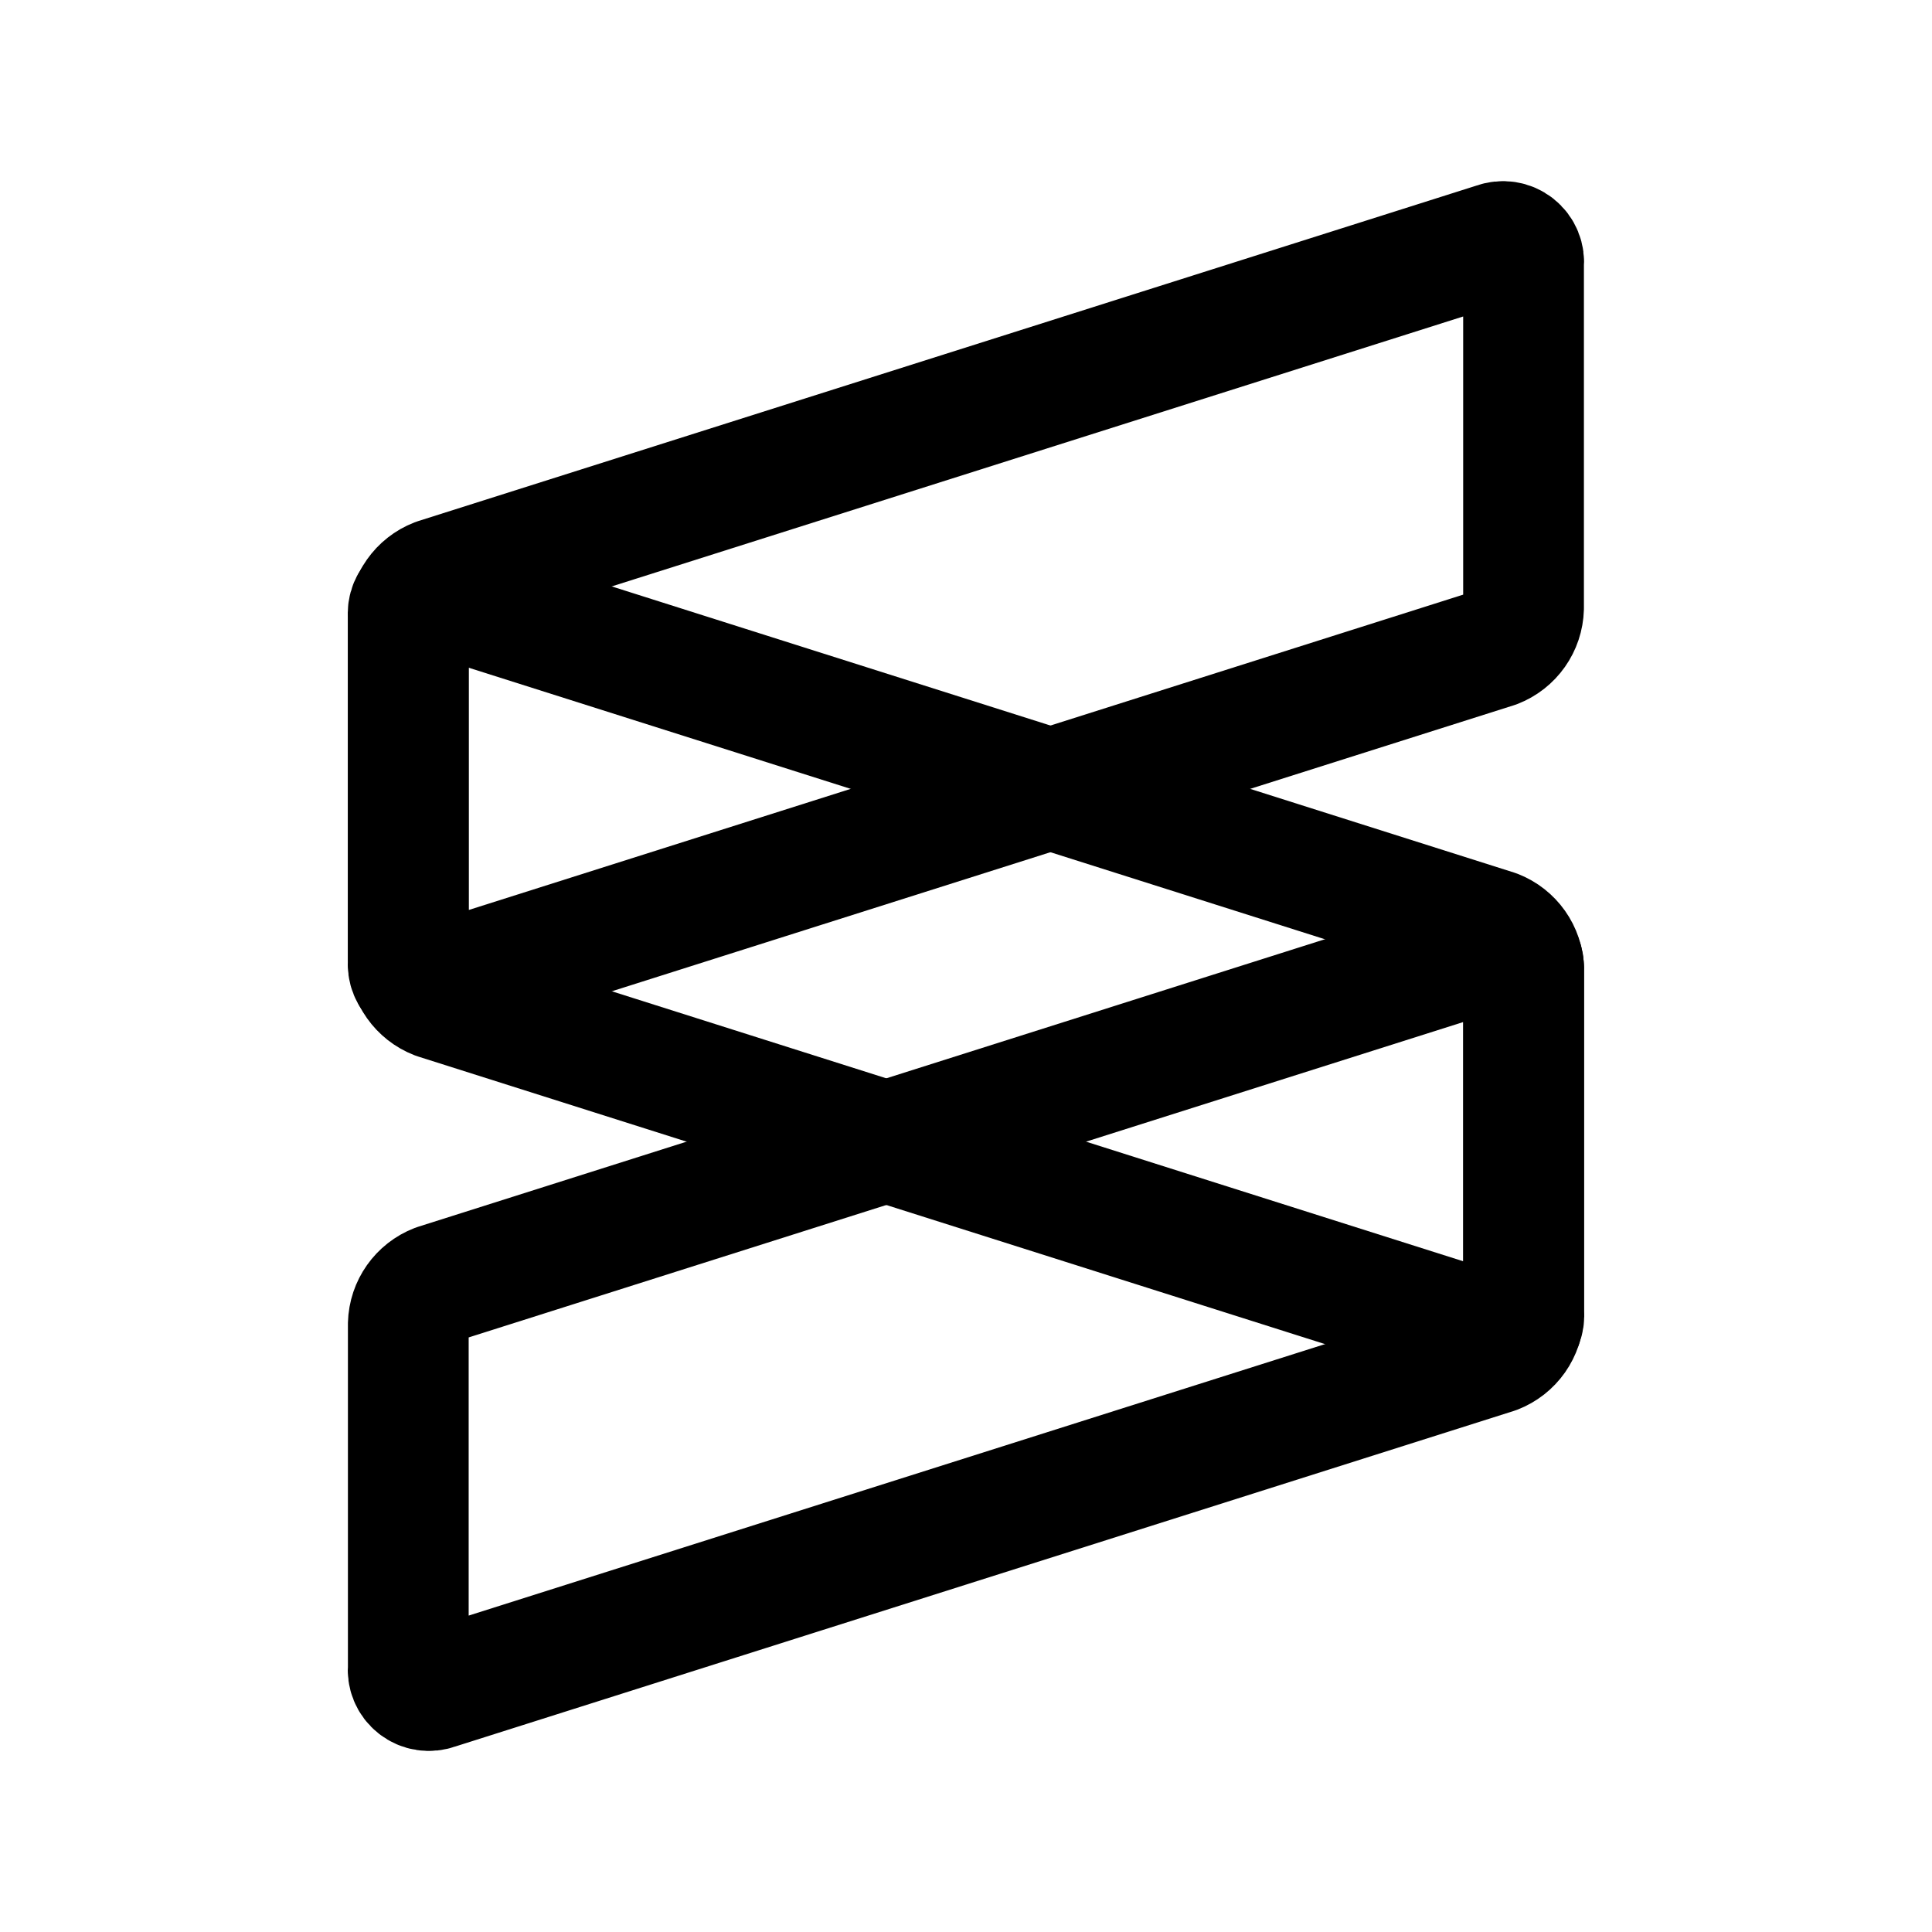<svg width="24" height="24" viewBox="0 0 24 24" fill="none" xmlns="http://www.w3.org/2000/svg">
<path fill-rule="evenodd" clip-rule="evenodd" d="M18.926 12.054C18.937 11.965 18.901 11.876 18.829 11.82C18.759 11.765 18.664 11.75 18.579 11.782L5.419 15.955C5.215 16.034 5.078 16.228 5.072 16.447V20.712C5.061 20.802 5.098 20.891 5.169 20.946C5.24 21.002 5.335 21.016 5.419 20.984L18.579 16.812C18.784 16.733 18.921 16.538 18.926 16.319L18.926 12.054Z" stroke="black" stroke-width="1.5" stroke-linecap="round" stroke-linejoin="round"/>
<path fill-rule="evenodd" clip-rule="evenodd" d="M5.072 11.917C5.078 12.136 5.215 12.33 5.419 12.409L18.581 16.583C18.665 16.615 18.76 16.6 18.831 16.545C18.902 16.489 18.939 16.4 18.928 16.311V12.046C18.922 11.826 18.785 11.633 18.581 11.554L5.419 7.38C5.335 7.348 5.24 7.362 5.169 7.418C5.098 7.474 5.061 7.562 5.072 7.652V11.917Z" stroke="black" stroke-width="1.5" stroke-linecap="round" stroke-linejoin="round"/>
<path fill-rule="evenodd" clip-rule="evenodd" d="M18.926 3.289C18.937 3.199 18.901 3.111 18.83 3.055C18.759 2.999 18.664 2.985 18.579 3.017L5.419 7.189C5.215 7.268 5.078 7.463 5.072 7.682V11.947C5.061 12.036 5.098 12.125 5.169 12.181C5.24 12.236 5.335 12.251 5.419 12.219L18.579 8.046C18.784 7.967 18.92 7.773 18.926 7.554L18.926 3.289Z" stroke="black" stroke-width="1.5" stroke-linecap="round" stroke-linejoin="round"/>
</svg>